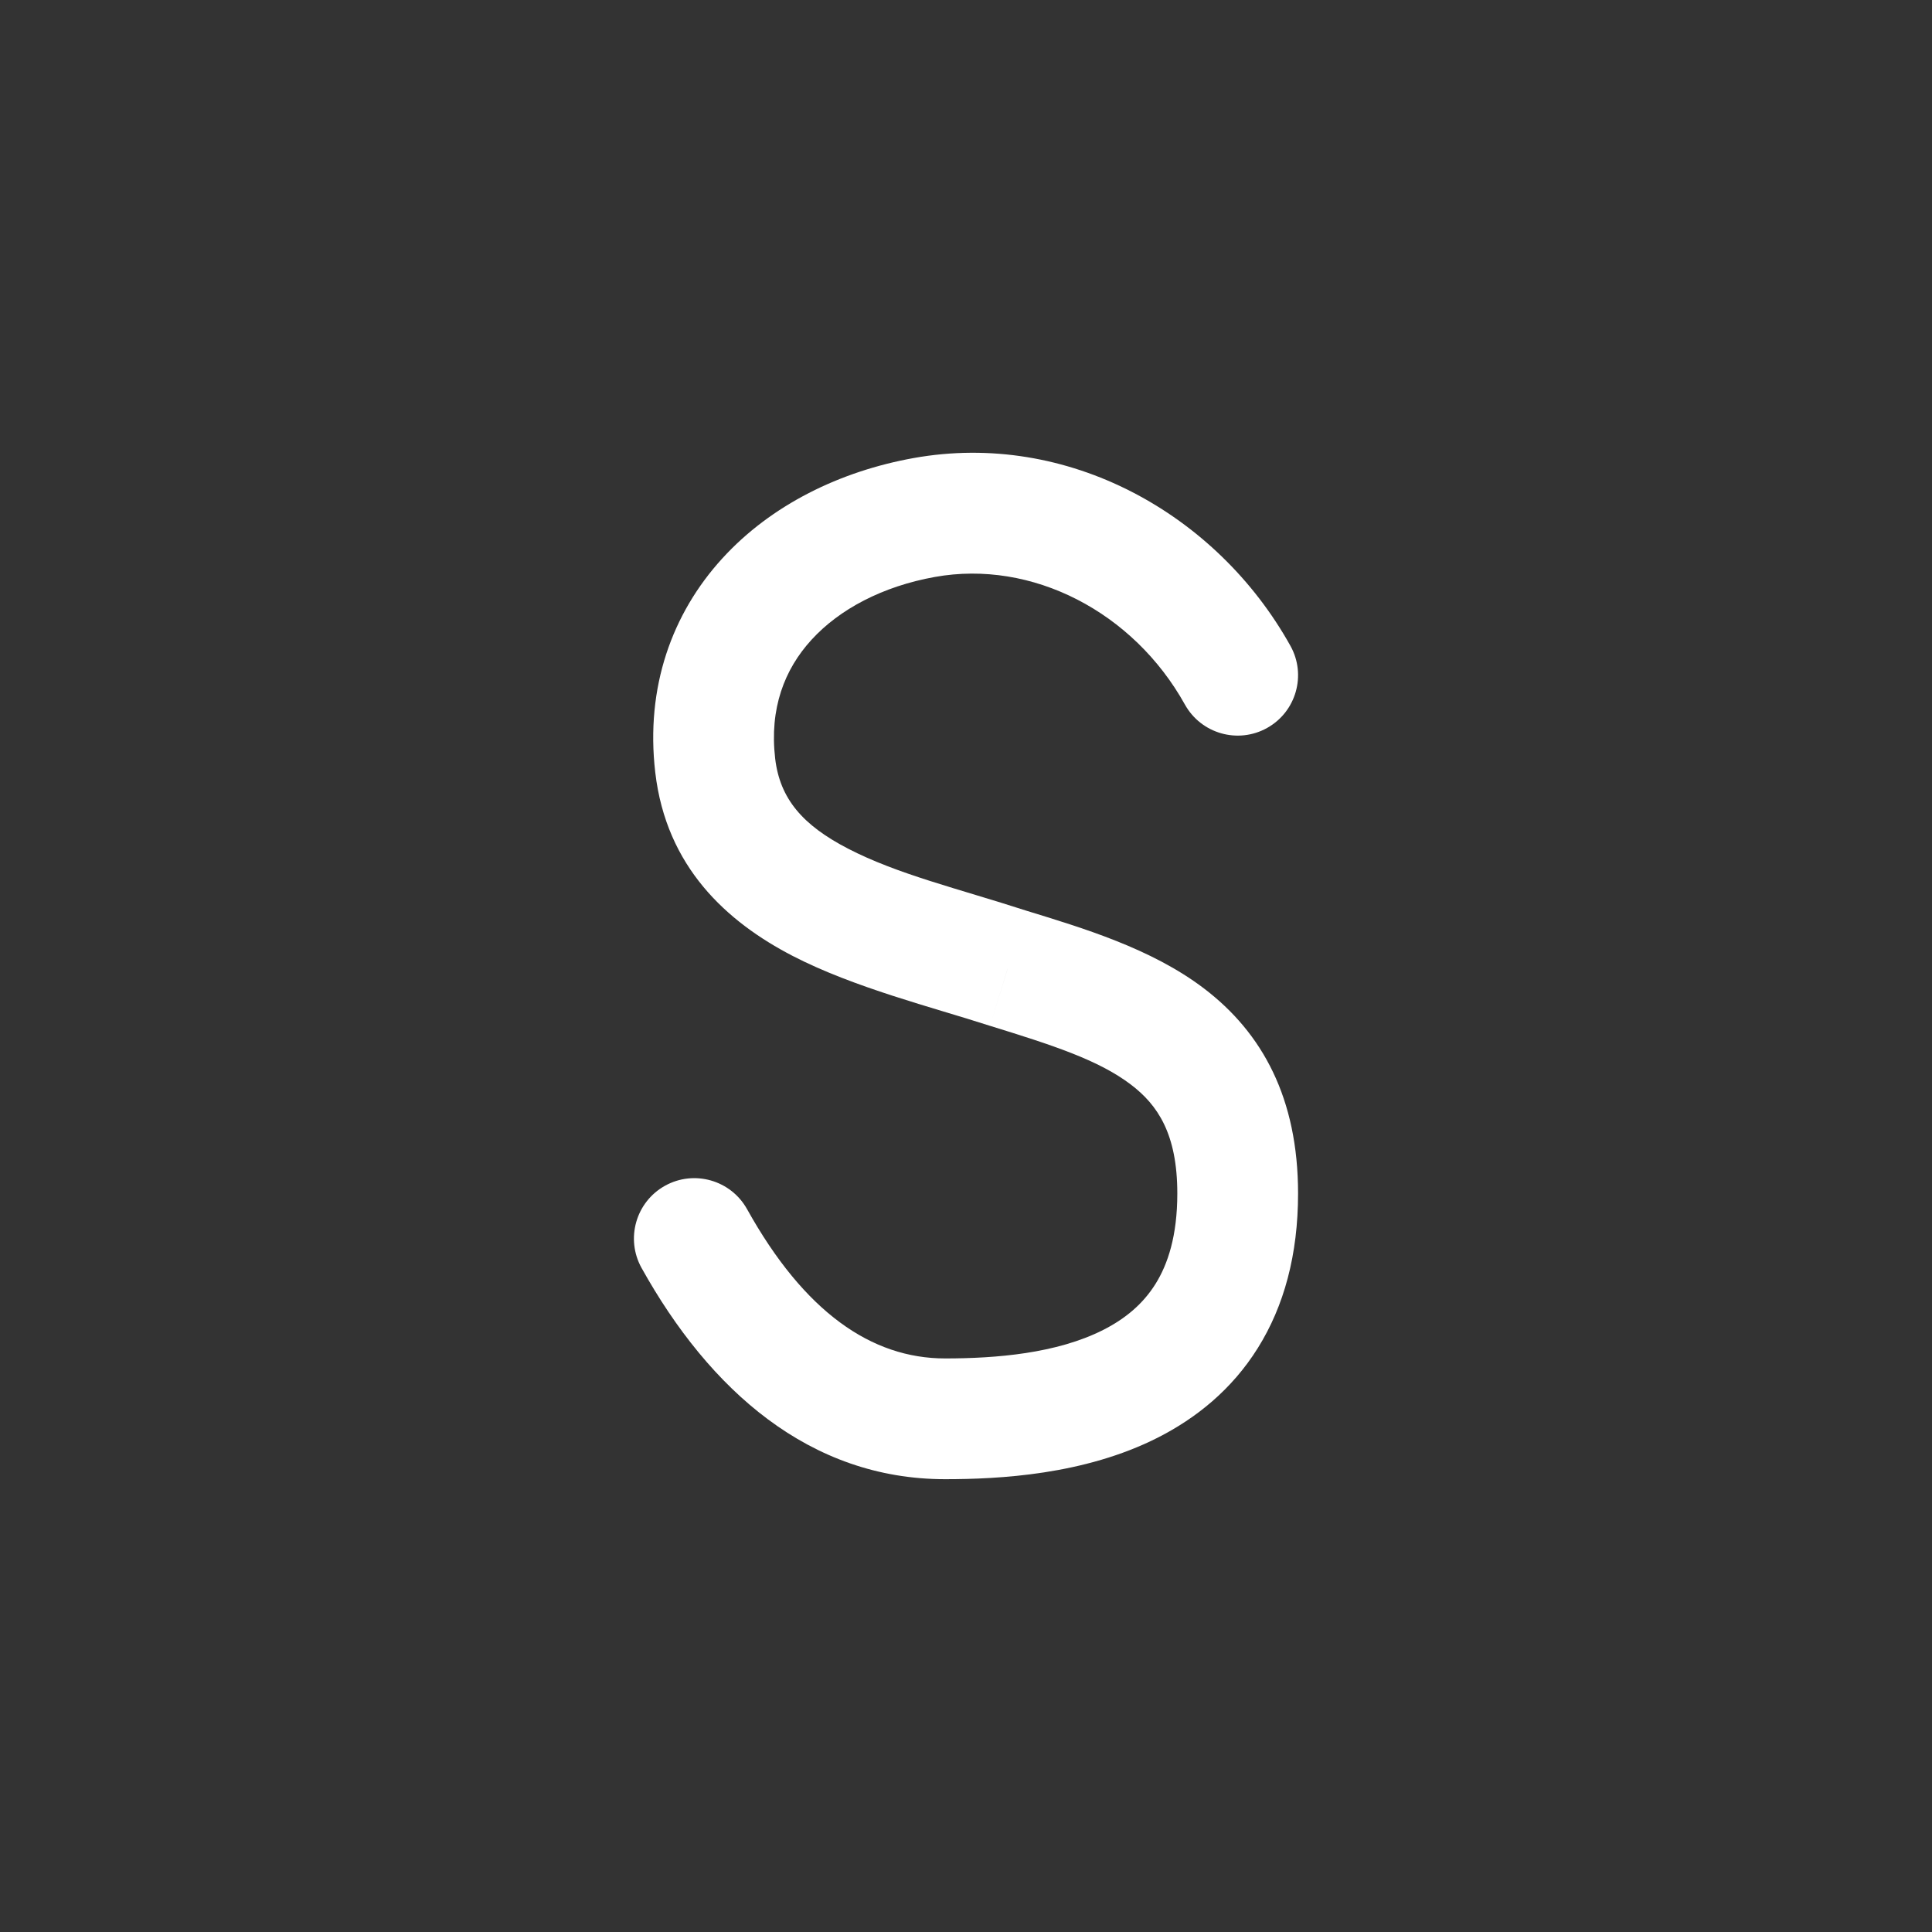 <svg width="32" height="32" viewBox="0 0 32 32" fill="none" xmlns="http://www.w3.org/2000/svg">
<rect x="0" y="0" width="32" height="32" fill="#333333" stroke="none"/>
<path d="M19.626 11.67C19.895 12.153 20.504 12.326 20.986 12.058C21.469 11.789 21.642 11.18 21.374 10.698L19.626 11.67ZM12.374 20.028C12.105 19.545 11.496 19.372 11.014 19.64C10.531 19.909 10.358 20.518 10.626 21.001L12.374 20.028ZM16.692 16.036L16.384 16.987L16.398 16.991L16.692 16.036ZM15.131 7.587C13.919 7.805 12.775 8.359 11.962 9.251C11.132 10.161 10.689 11.381 10.853 12.792L12.839 12.562C12.743 11.734 12.993 11.087 13.44 10.598C13.903 10.09 14.62 9.711 15.485 9.556L15.131 7.587ZM21.374 10.698C20.153 8.505 17.678 7.129 15.131 7.587L15.485 9.556C17.091 9.267 18.77 10.131 19.626 11.67L21.374 10.698ZM10.853 12.792C11.035 14.362 12.039 15.268 13.127 15.832C14.143 16.358 15.451 16.685 16.385 16.987L17 15.084C15.853 14.713 14.867 14.481 14.046 14.056C13.296 13.668 12.917 13.231 12.839 12.562L10.853 12.792ZM19.5 19.768C19.5 20.469 19.343 20.94 19.138 21.267C18.933 21.595 18.641 21.841 18.274 22.027C17.502 22.419 16.494 22.5 15.654 22.5L15.654 24.5C16.544 24.5 17.96 24.429 19.178 23.811C19.806 23.492 20.401 23.02 20.834 22.327C21.268 21.633 21.5 20.781 21.5 19.768H19.5ZM15.654 22.5C14.435 22.5 13.323 21.733 12.374 20.028L10.626 21.001C11.754 23.027 13.411 24.5 15.654 24.5L15.654 22.5ZM16.398 16.991C17.434 17.311 18.196 17.557 18.731 17.964C19.173 18.3 19.5 18.778 19.5 19.768H21.5C21.5 18.193 20.911 17.109 19.942 16.372C19.068 15.707 17.926 15.369 16.987 15.08L16.398 16.991Z" fill="white"/>
</svg>
